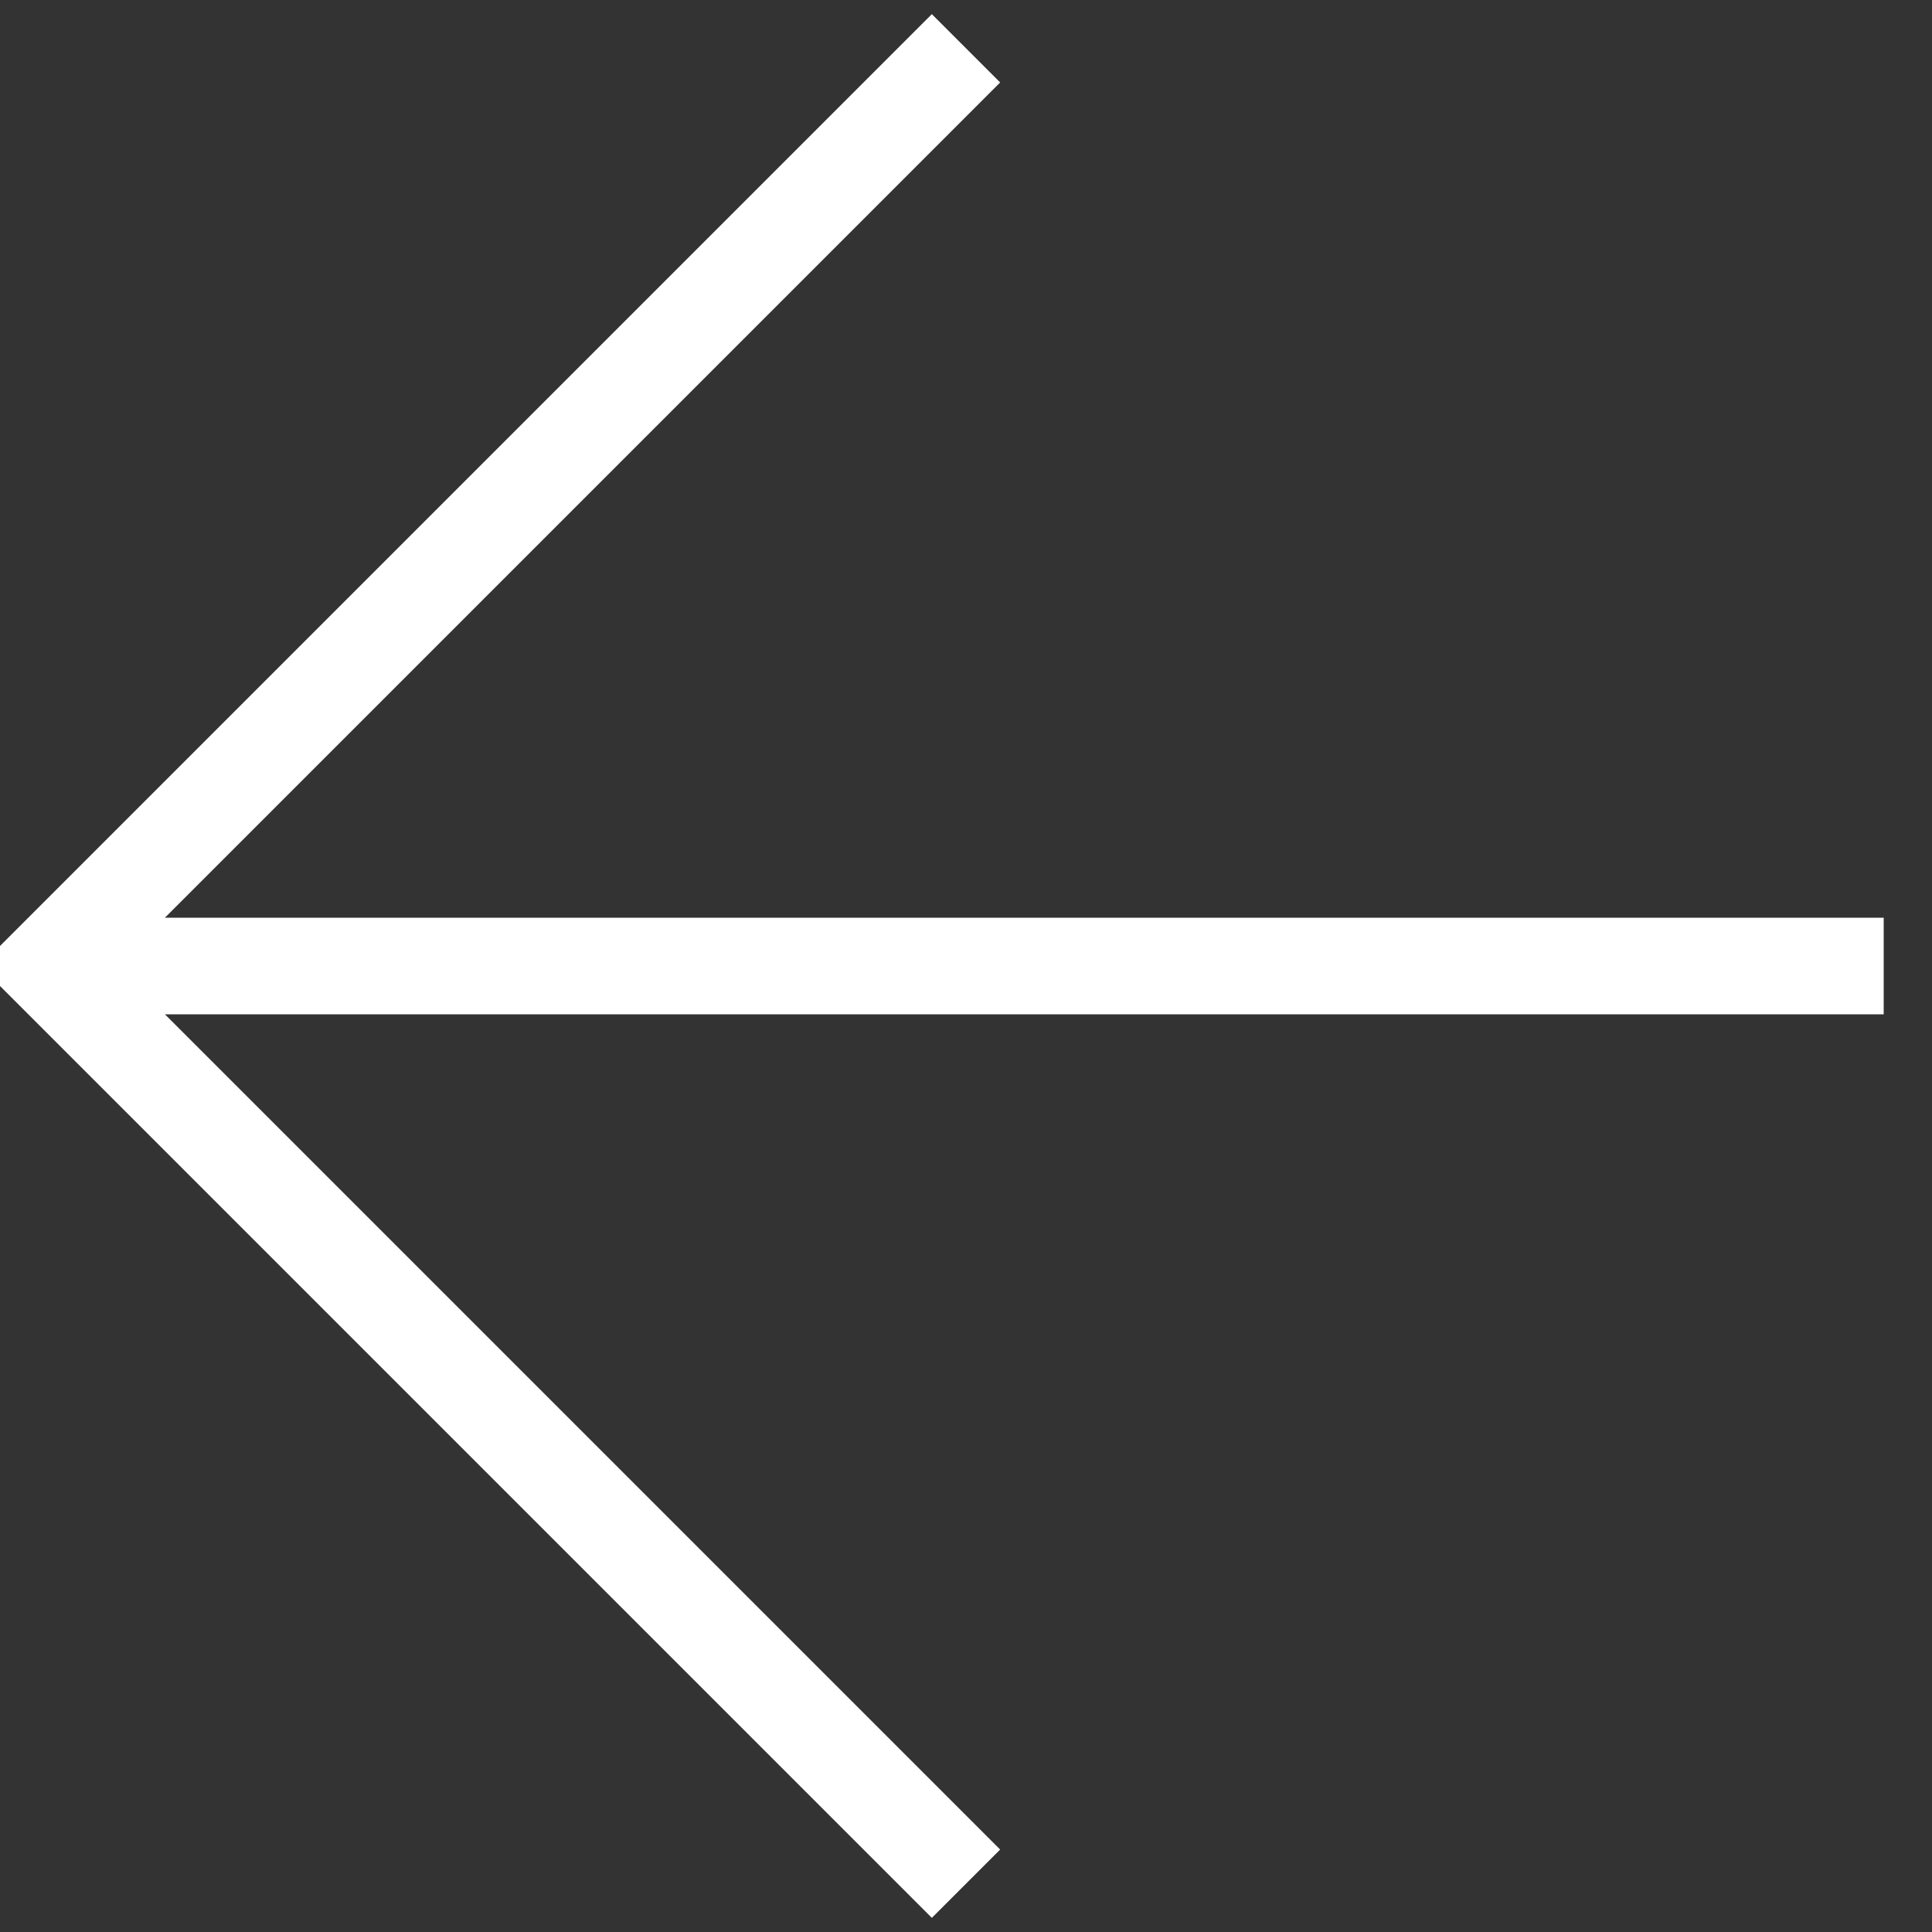 <svg xmlns="http://www.w3.org/2000/svg" width="100" height="100">
    <rect width="100%" height="100%" fill="#333333" stroke="none"/>
    <path stroke="white" stroke-width="5" fill="none" d="M 50 2.5 L 2.5 50 L 50 97.5 M 2.5 50 L 97.5 50"/>
</svg>
